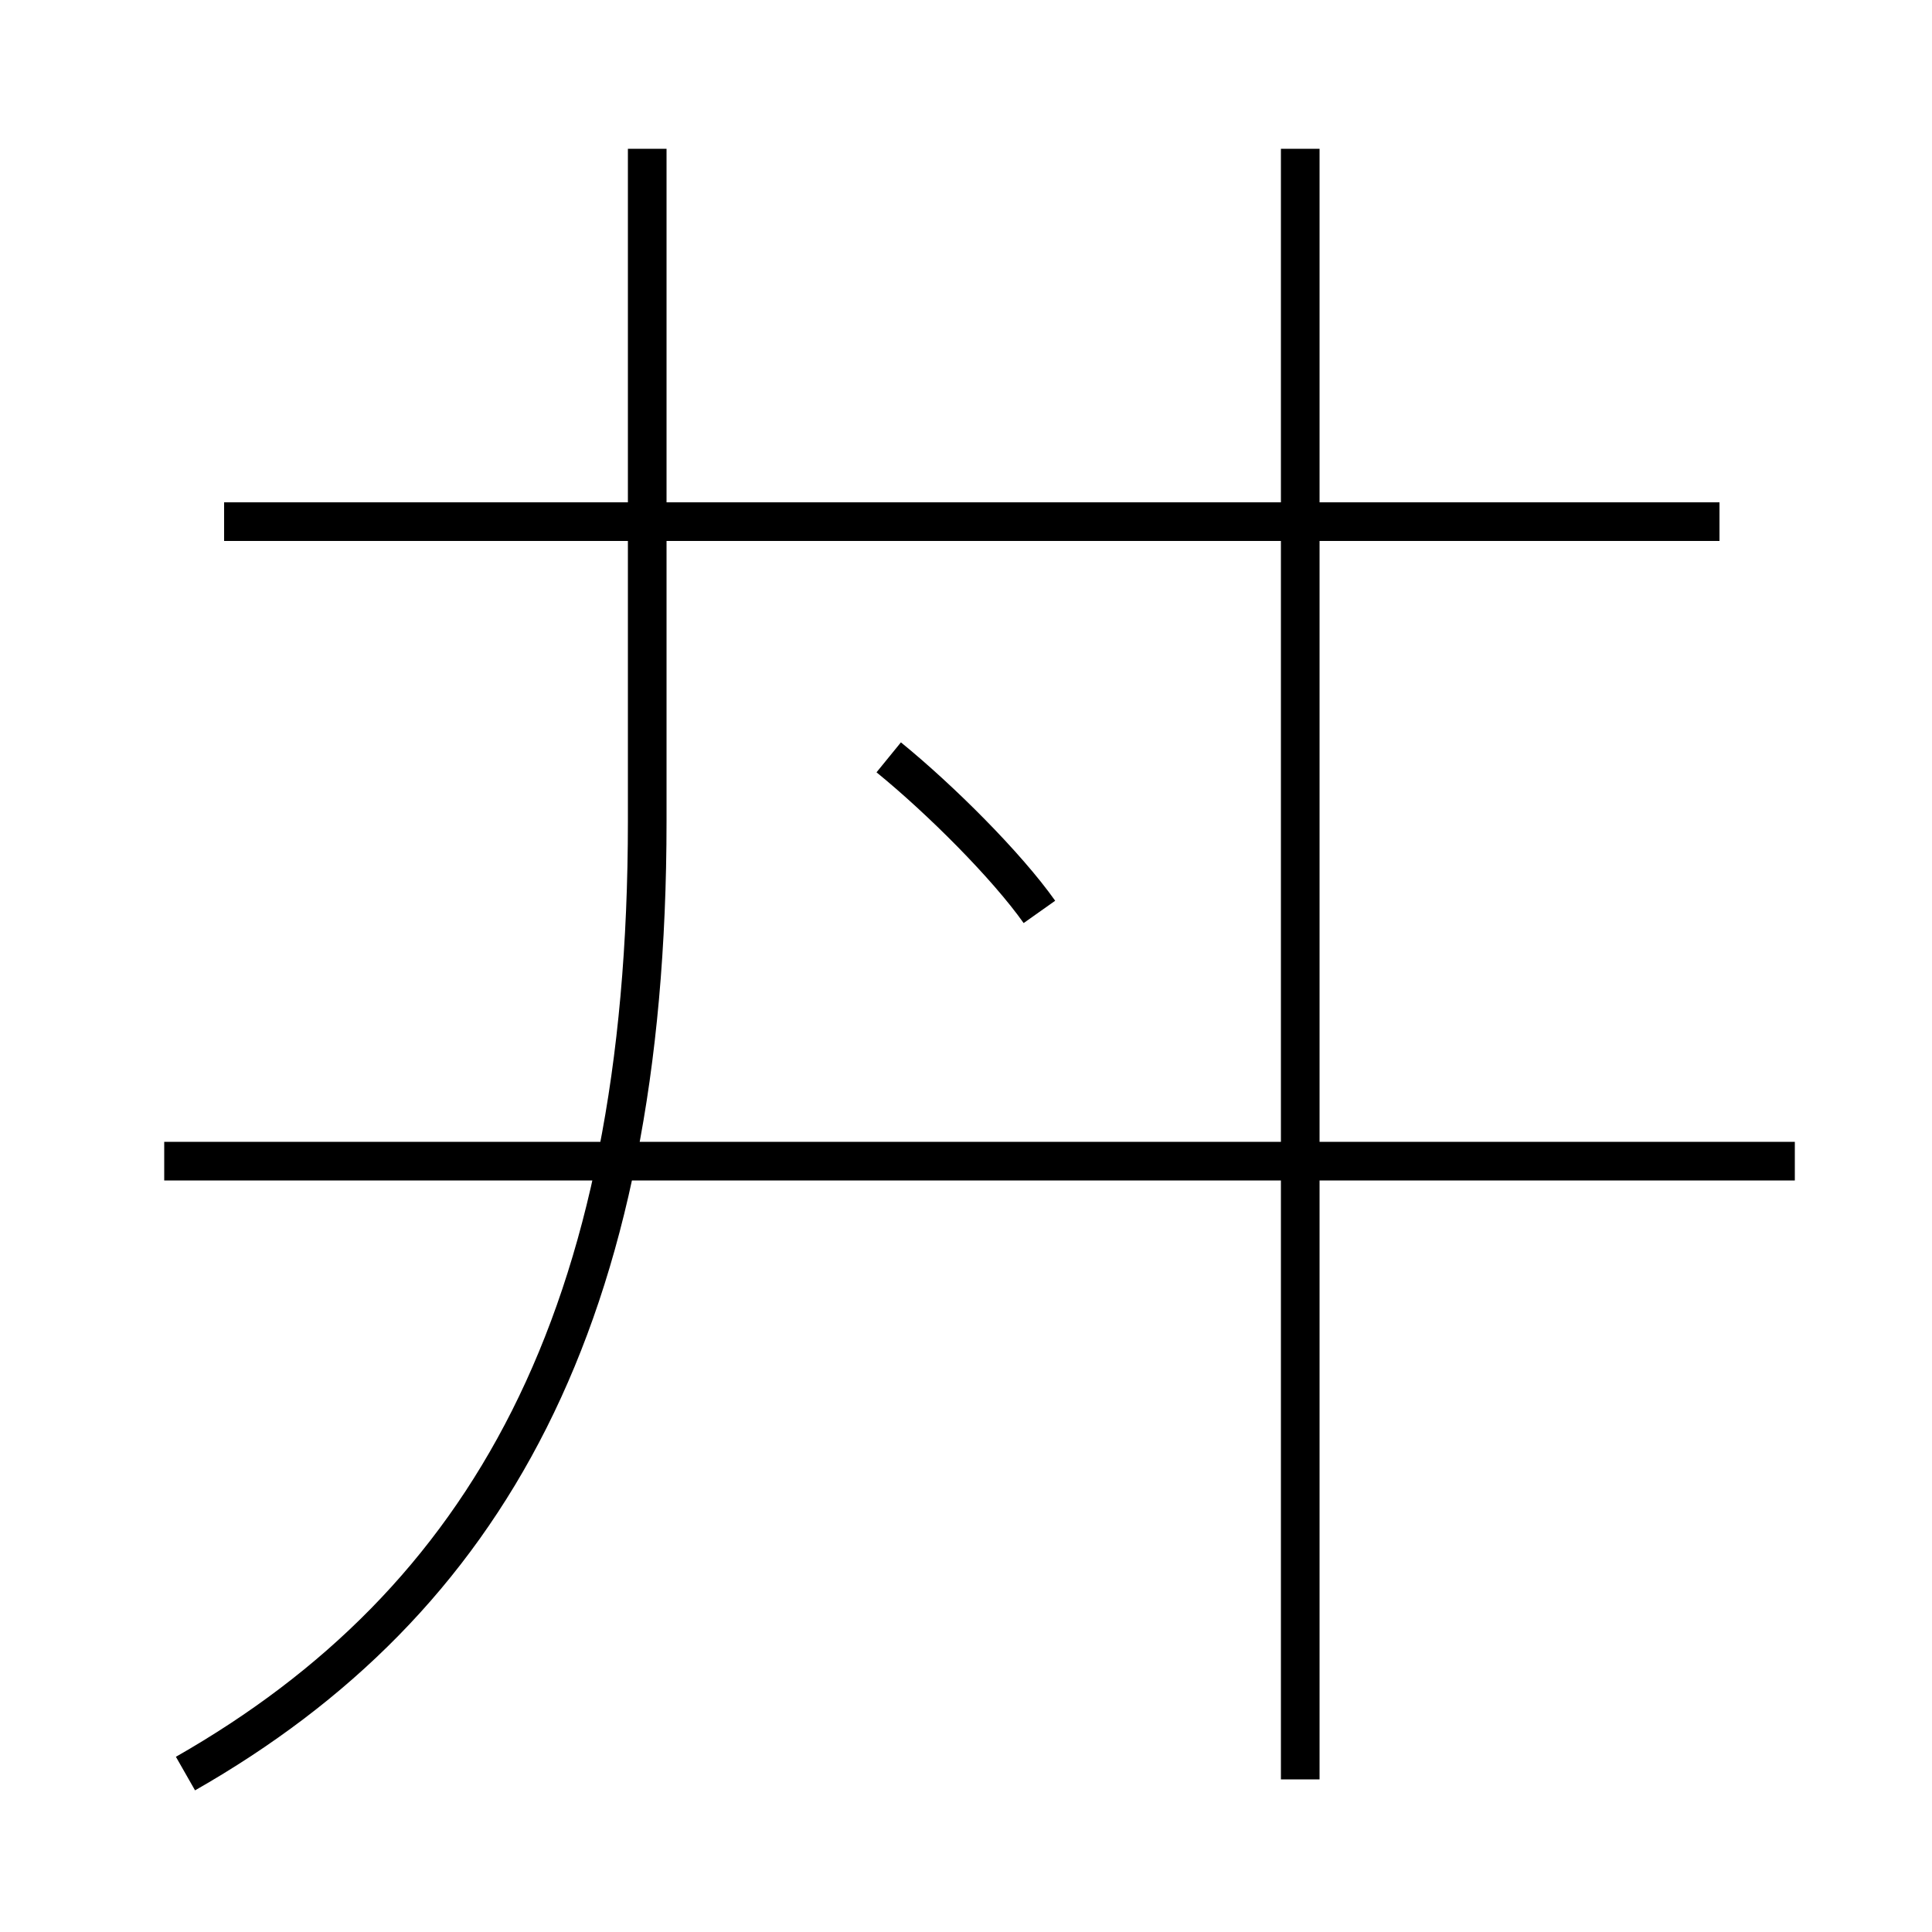 <?xml version='1.0' encoding='utf8'?>
<svg viewBox="0.0 -6.0 50.0 50.0" version="1.1" xmlns="http://www.w3.org/2000/svg">
<rect x="0.0" y="-6.0" width="50.0" height="50.0" fill="#808080" stroke="none"/>
<rect x="-1000" y="-1000" width="2000" height="2000" stroke="white" fill="white"/>
<g style="fill:white;stroke:#000000;  stroke-width:1">
<path d="M 4.8 1.9 C 12.6 -2.55 16.75 -9.9 16.75 -22.75 L 16.75 -40.15 M 46.45 -13.95 L 4.25 -13.95 M 26.9 -20.4 C 26.05 -21.6 24.35 -23.3 23.0 -24.4 M 33.65 2.05 L 33.65 -40.15 M 44.5 -30.5 L 5.8 -30.5" transform="translate(0.0 38.0)" />
</g>
</svg>